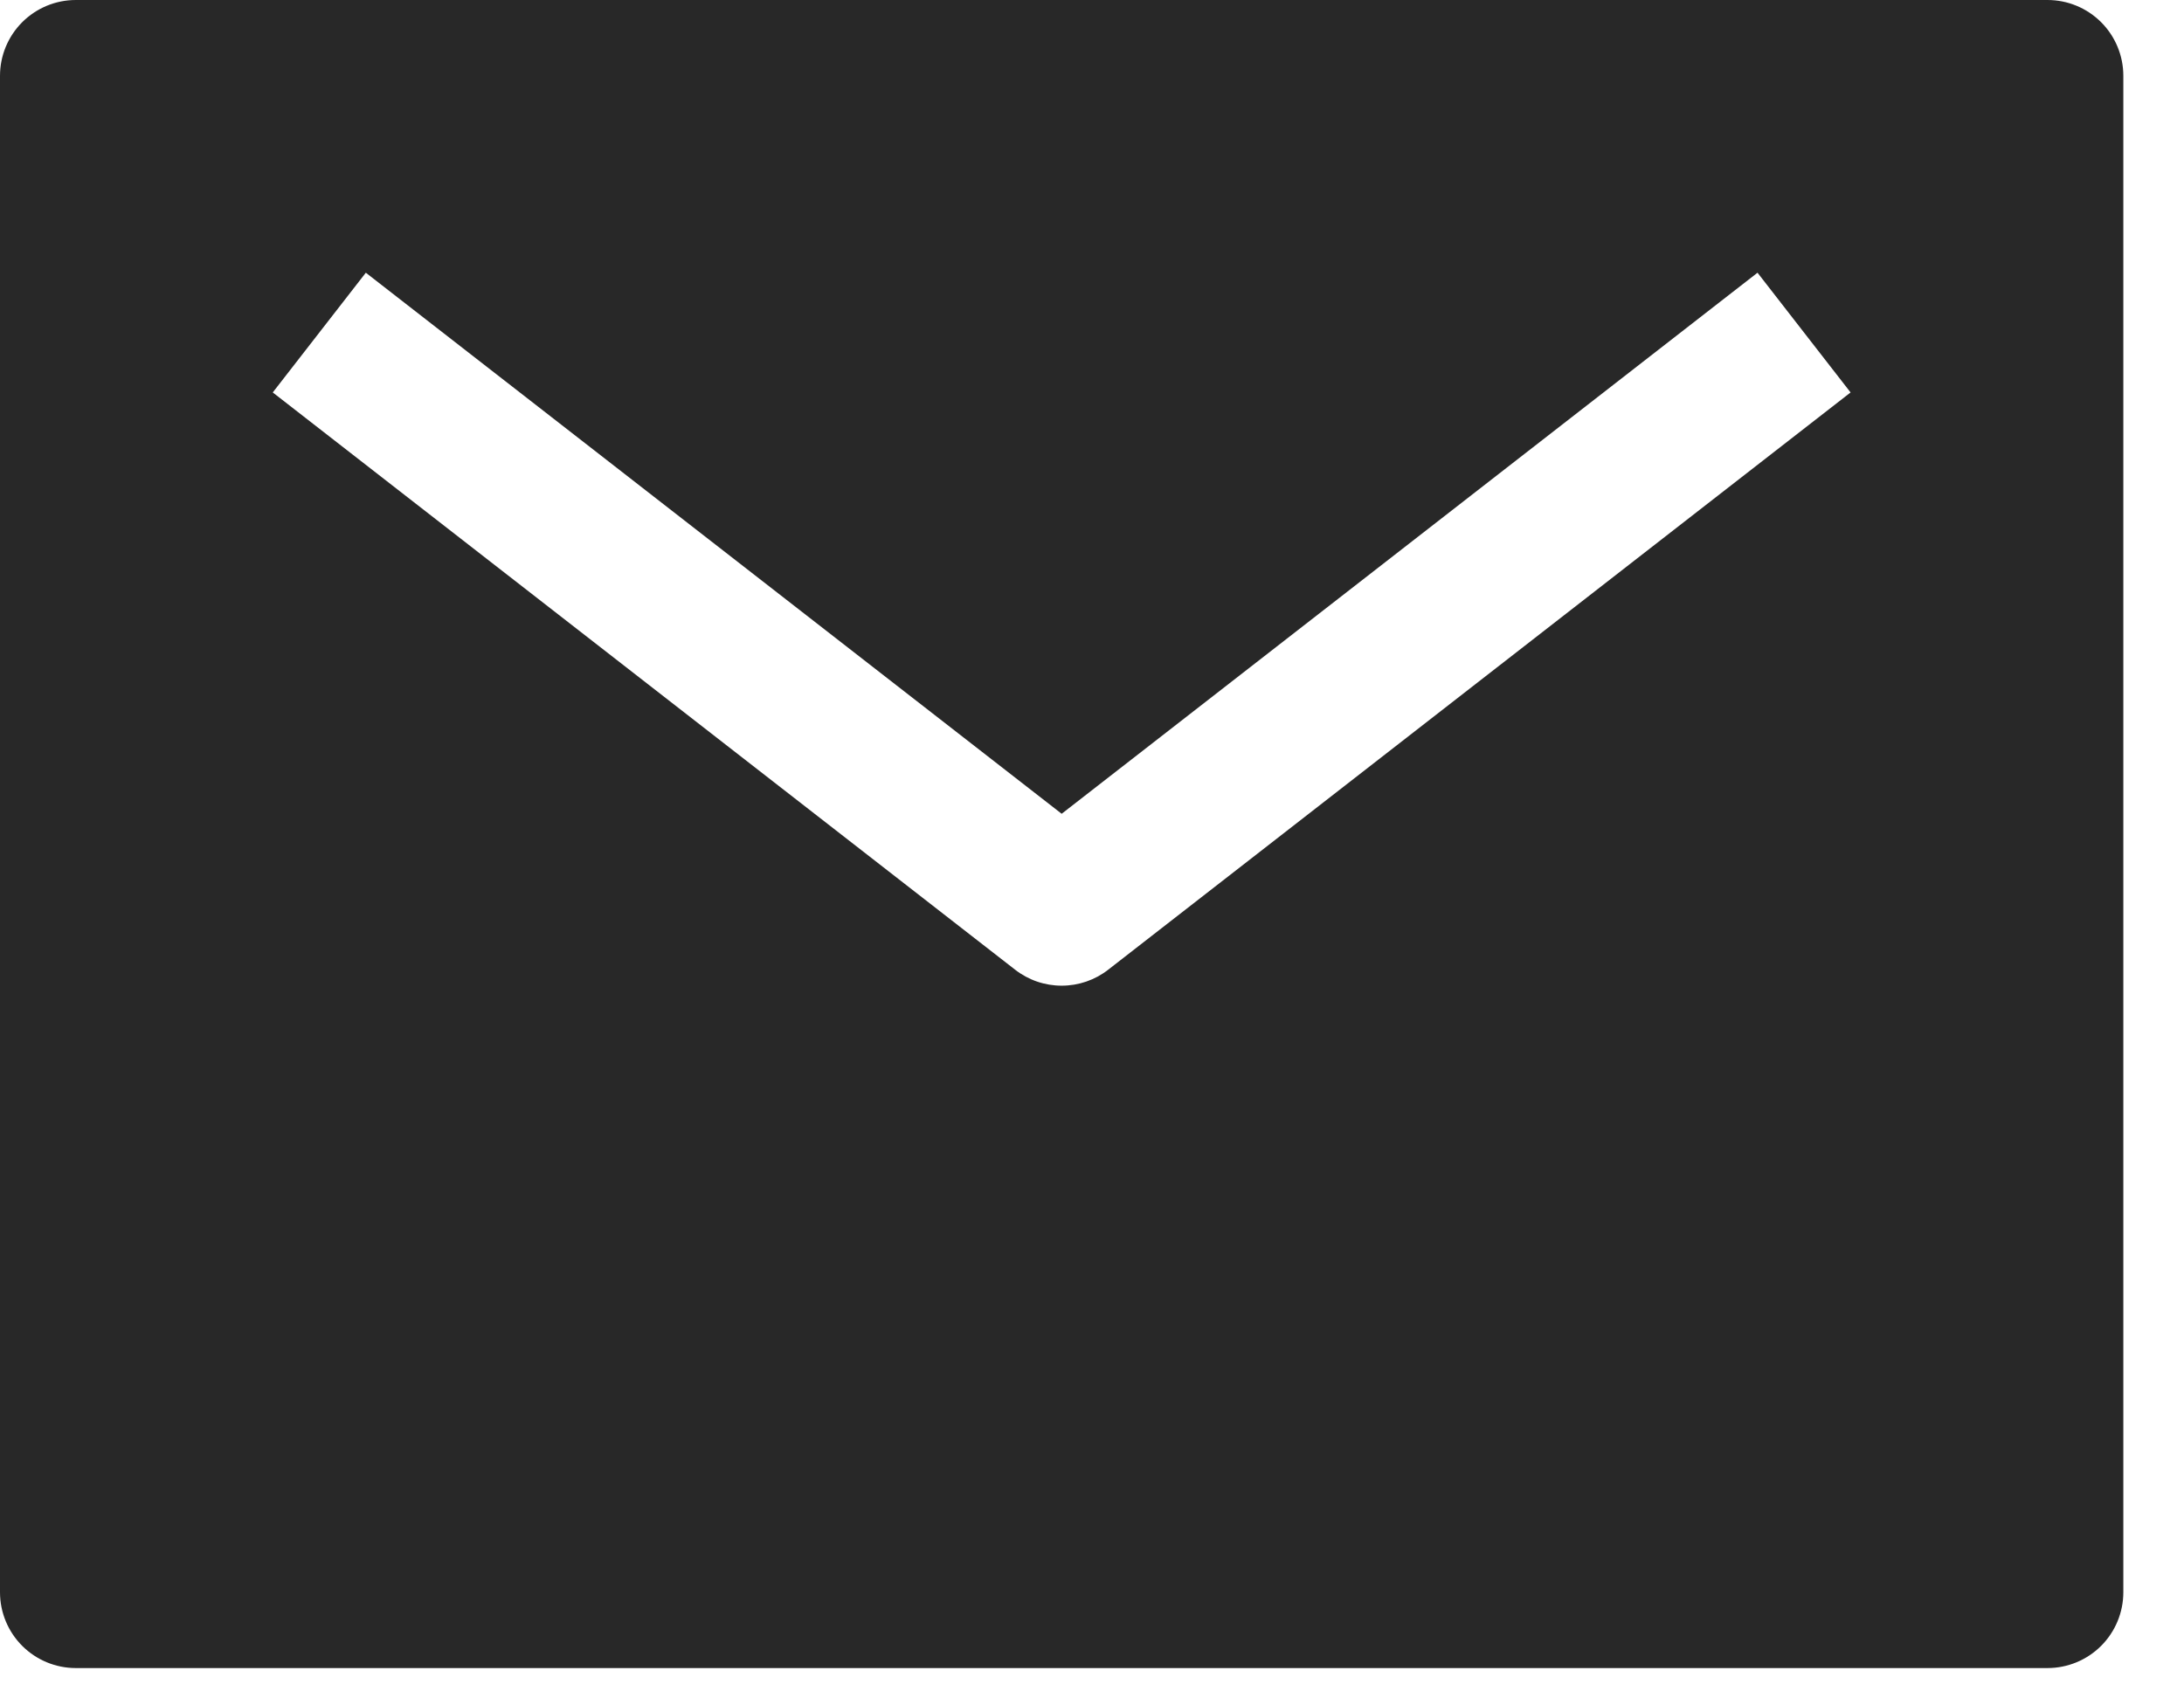 <svg width="18" height="14" viewBox="0 0 18 14" fill="none" xmlns="http://www.w3.org/2000/svg">
<path d="M16.875 0H0.625C0.459 0 0.3 0.066 0.183 0.183C0.066 0.3 0 0.459 0 0.625V13.125C0 13.291 0.066 13.45 0.183 13.567C0.3 13.684 0.459 13.75 0.625 13.75H16.875C17.041 13.75 17.2 13.684 17.317 13.567C17.434 13.45 17.5 13.291 17.5 13.125V0.625C17.5 0.459 17.434 0.3 17.317 0.183C17.2 0.066 17.041 0 16.875 0ZM9.134 7.993C9.024 8.079 8.889 8.125 8.75 8.125C8.611 8.125 8.476 8.079 8.366 7.993L2.248 3.235L3.015 2.248L8.75 6.708L14.485 2.248L15.252 3.235L9.134 7.993Z" fill="#282828"/>
</svg>
